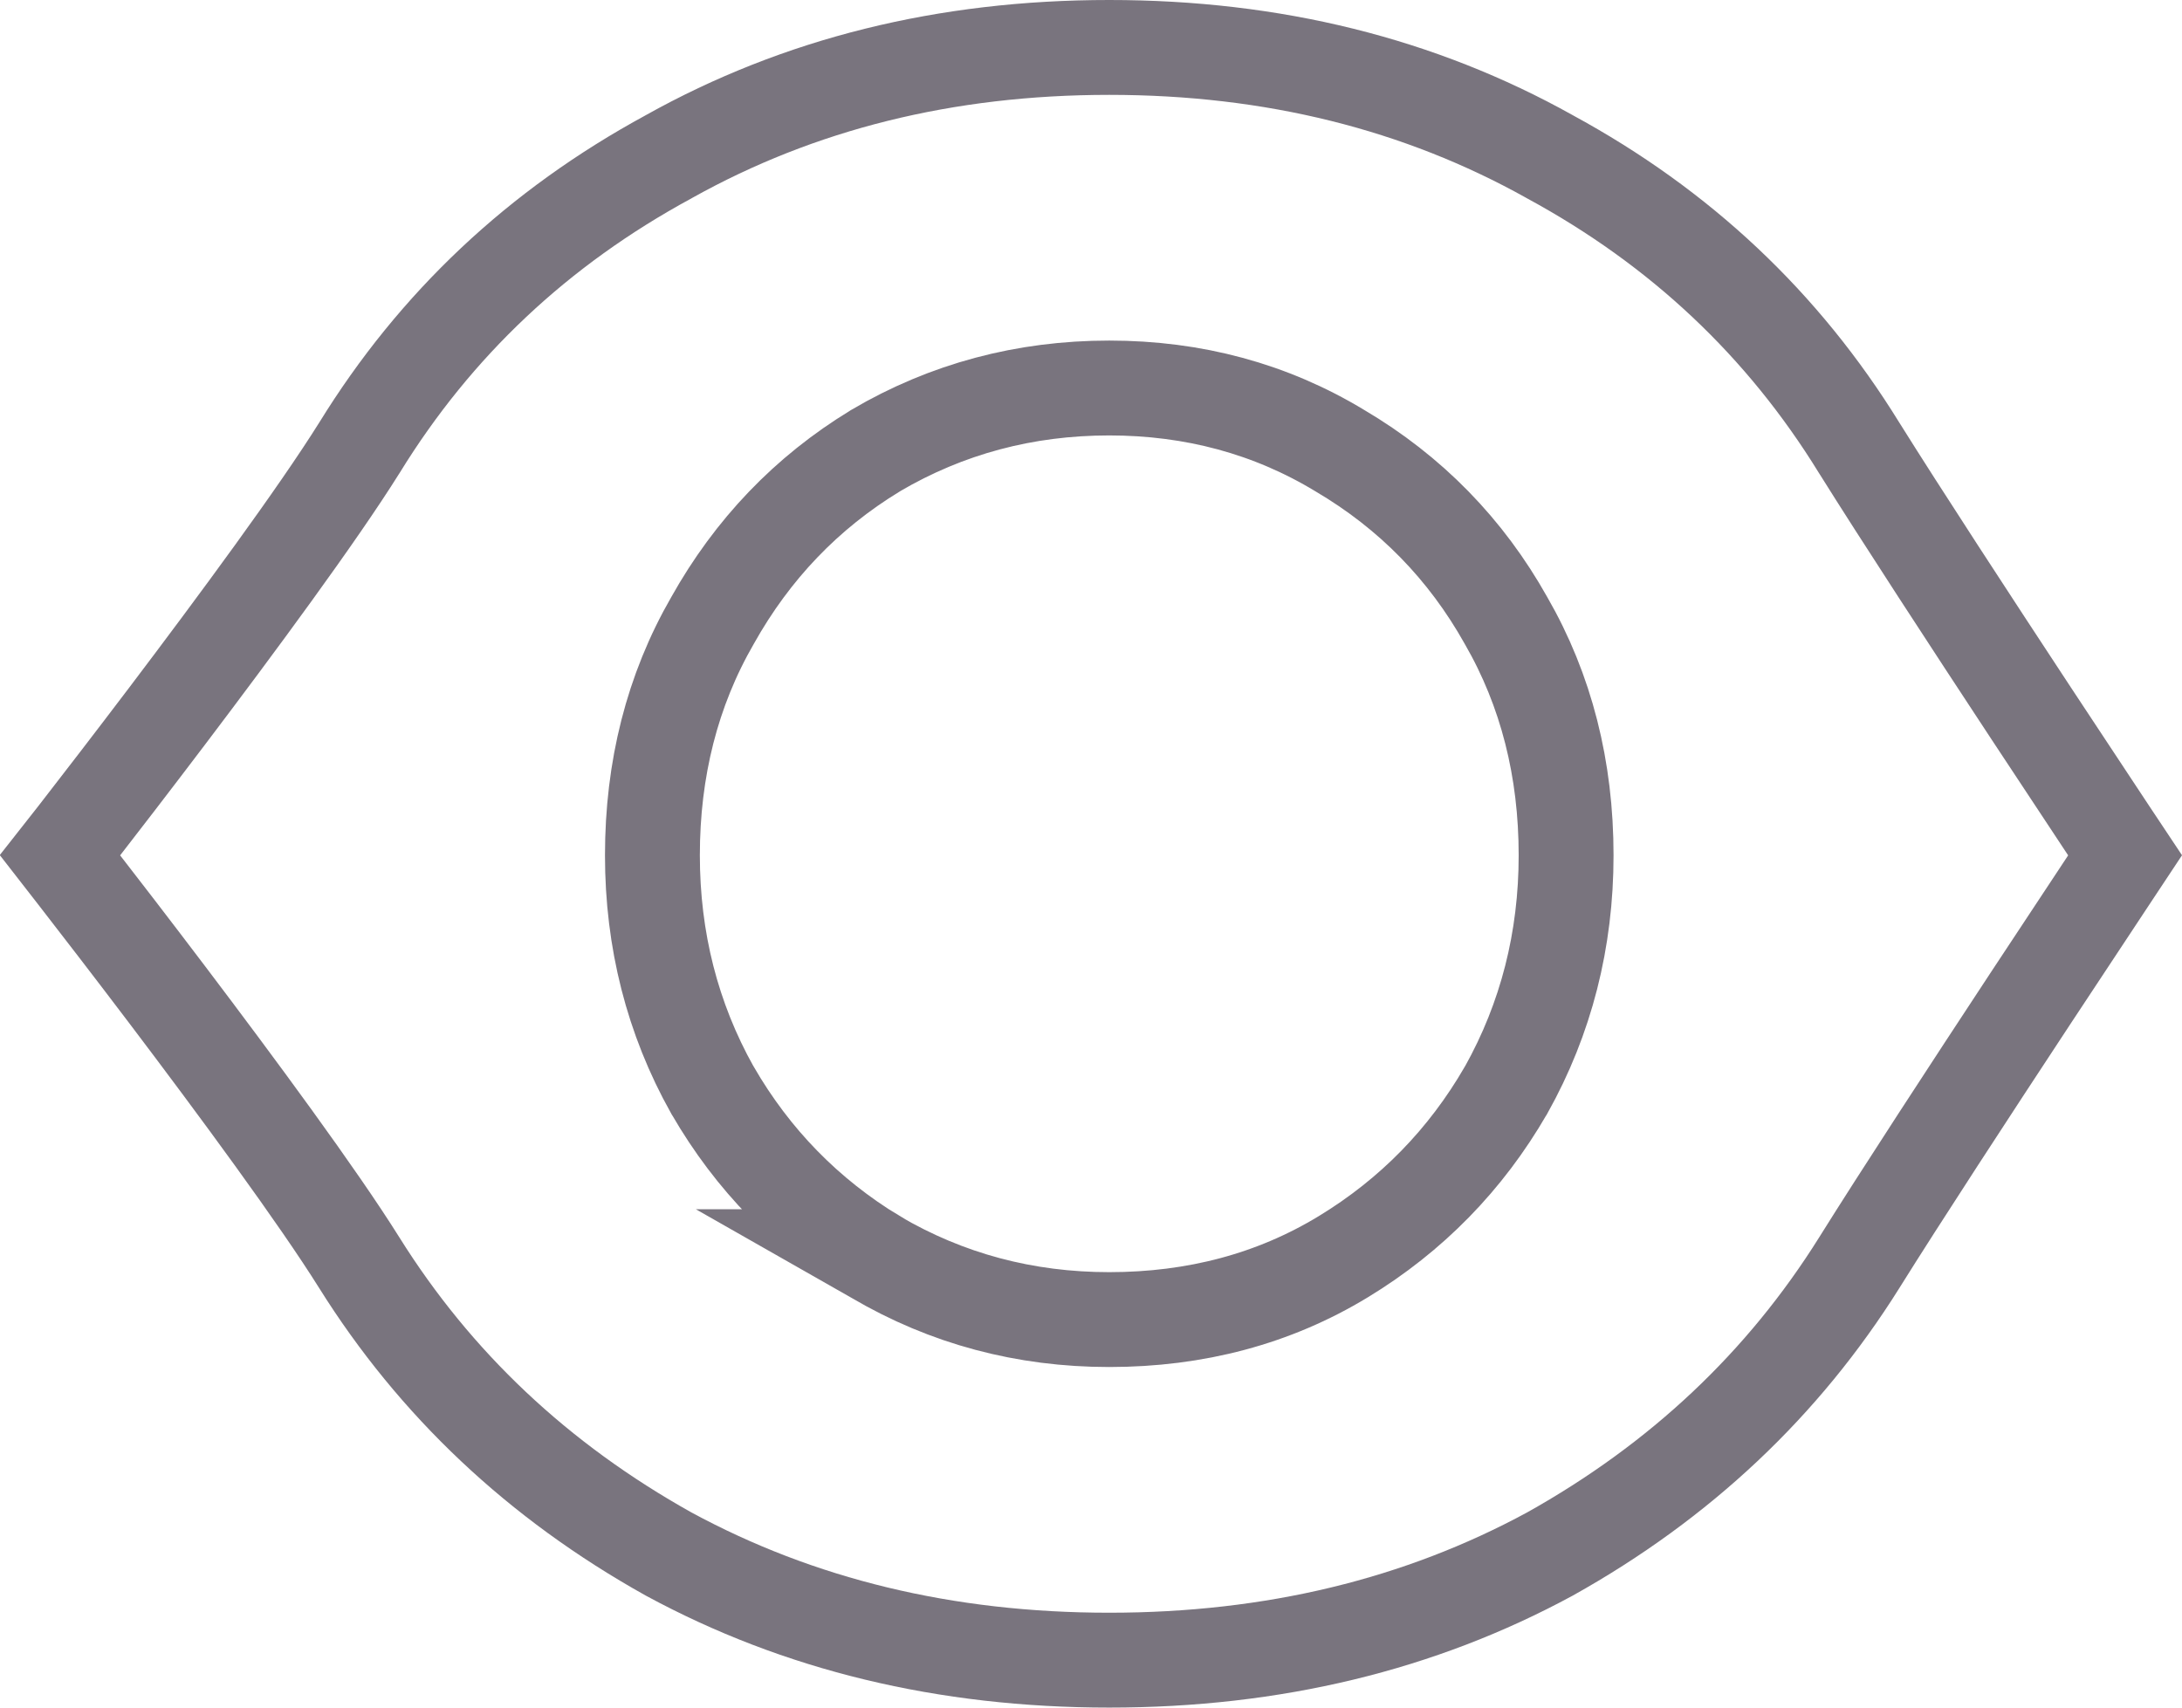 <svg width="23" height="18" viewBox="0 0 23 18" fill="none" xmlns="http://www.w3.org/2000/svg">
<path d="M0.801 9.232C0.74 9.152 0.684 9.08 0.634 9.016C0.684 8.953 0.74 8.881 0.801 8.801C1.051 8.479 1.393 8.035 1.762 7.548C2.494 6.581 3.348 5.424 3.786 4.724L3.786 4.724L3.788 4.721C4.589 3.42 5.672 2.399 7.047 1.653L7.047 1.653L7.052 1.65C8.42 0.886 9.963 0.5 11.692 0.5C13.421 0.5 14.964 0.886 16.333 1.65L16.333 1.65L16.338 1.653C17.713 2.399 18.796 3.42 19.597 4.721L19.599 4.724C20.026 5.407 20.773 6.552 21.411 7.521C21.731 8.006 22.024 8.449 22.237 8.771L22.4 9.016L22.237 9.262C22.024 9.583 21.731 10.027 21.411 10.512C20.773 11.481 20.026 12.625 19.599 13.309C18.798 14.589 17.713 15.613 16.336 16.382C14.967 17.124 13.423 17.5 11.692 17.5C9.962 17.5 8.418 17.124 7.049 16.382C5.671 15.613 4.587 14.589 3.786 13.309C3.348 12.609 2.494 11.452 1.762 10.485C1.393 9.998 1.051 9.554 0.801 9.232ZM15.872 11.496L15.872 11.496L15.876 11.49C16.298 10.735 16.508 9.907 16.508 9.016C16.508 8.108 16.3 7.278 15.874 6.54C15.452 5.787 14.867 5.189 14.124 4.751C13.395 4.309 12.58 4.09 11.692 4.09C10.803 4.09 9.98 4.309 9.231 4.749L9.231 4.749L9.225 4.753C8.503 5.192 7.931 5.79 7.511 6.54C7.085 7.278 6.877 8.108 6.877 9.016C6.877 9.907 7.086 10.735 7.509 11.49L7.509 11.49L7.513 11.496C7.934 12.224 8.506 12.81 9.225 13.247L9.224 13.247L9.231 13.251C9.98 13.691 10.803 13.91 11.692 13.91C12.601 13.91 13.428 13.692 14.16 13.247C14.879 12.81 15.451 12.224 15.872 11.496Z" stroke="#79747E"/>
</svg>
